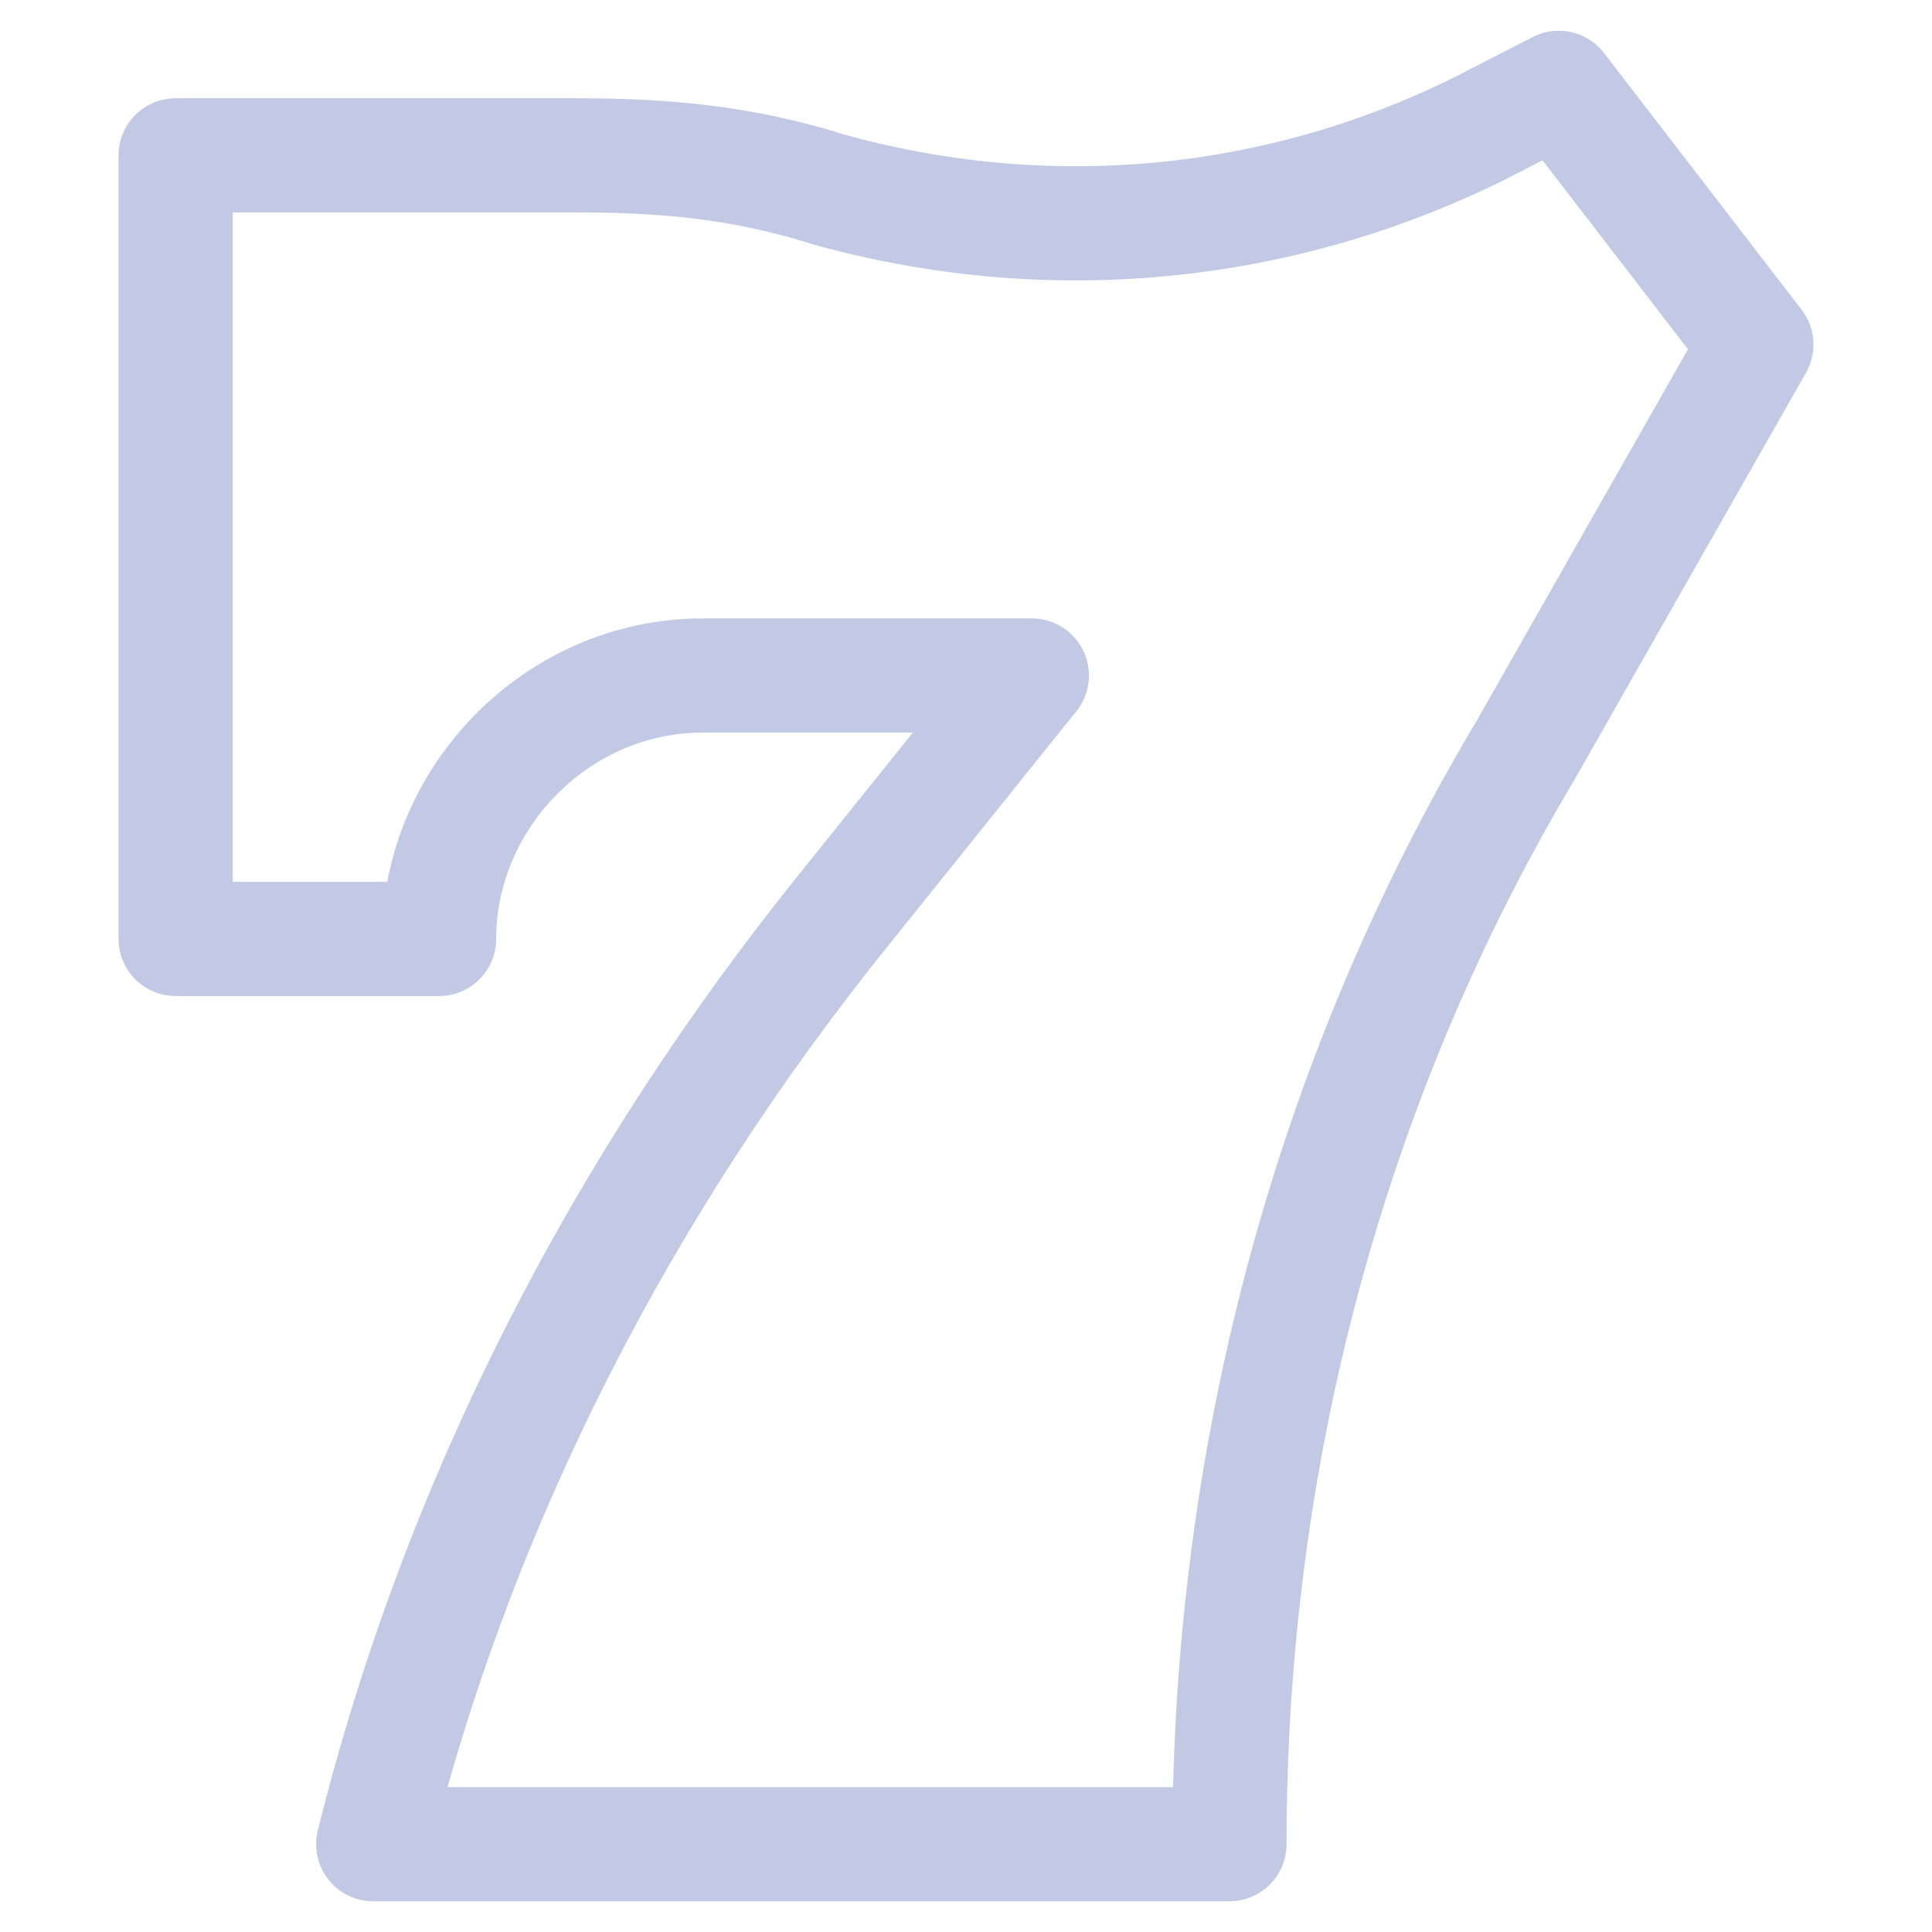 <svg width="22" height="22" viewBox="0 0 22 22" fill="none" xmlns="http://www.w3.org/2000/svg">
<path d="M2 1.769V10.692H5C5 9.077 6.35 7.692 8 7.692H11.75L9.65 10.308C7.1 13.461 5.225 17.077 4.25 21H14C14 16.615 15.125 12.308 17.375 8.538L20 3.923L17.75 1L16.85 1.462C14.525 2.615 11.9 2.846 9.425 2.154C8.45 1.846 7.55 1.769 6.575 1.769H2Z" stroke="#C1C9E5" stroke-width="1.3" stroke-miterlimit="10" stroke-linecap="round" stroke-linejoin="round"/>
</svg>
